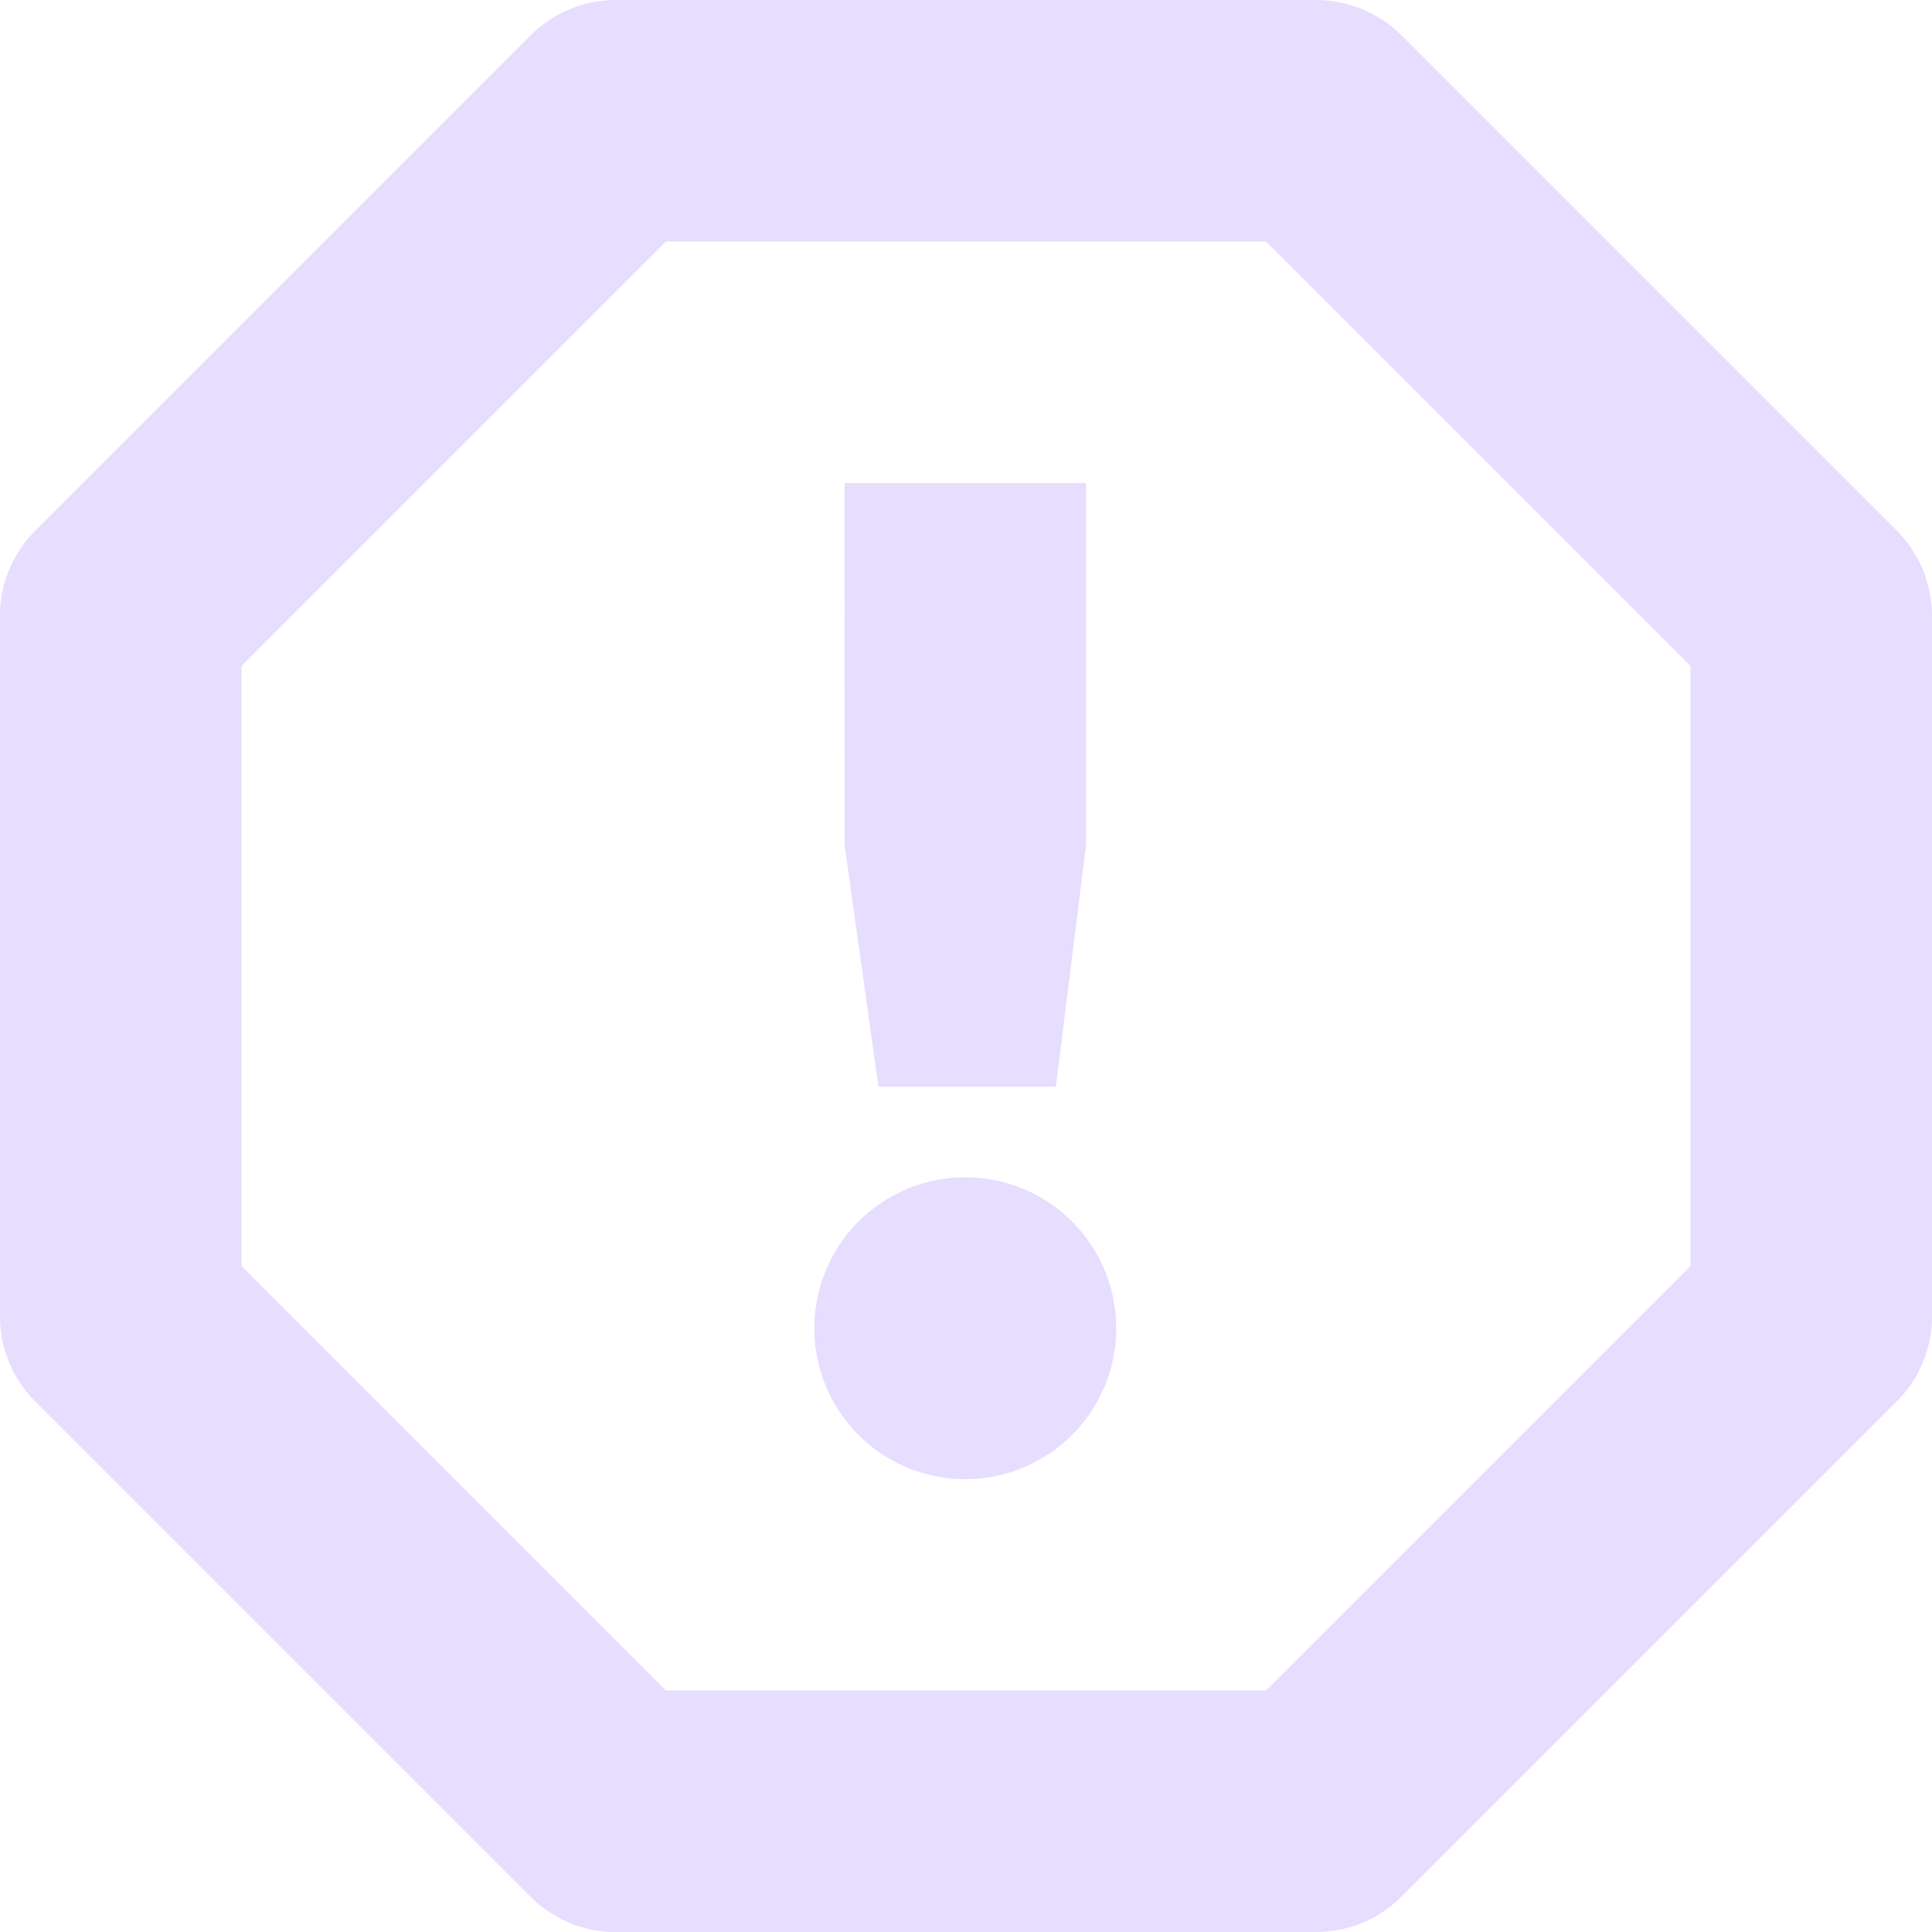 <svg height="16" width="16" xmlns="http://www.w3.org/2000/svg">
  <g fill="#e6ddff">
    <path d="m11.275.074a1 1 0 0 0 -.375-.074h-5.798a1 1 0 0 0 -.71.295l-4.1 4.1a1 1 0 0 0 -.293.706l.001 5.797a1 1 0 0 0 .294.71l4.1 4.1a1 1 0 0 0 .706.293l5.798-.001a1 1 0 0 0 .71-.294l4.1-4.1a1 1 0 0 0 .293-.706l-.001-5.798a1 1 0 0 0 -.294-.71l-4.1-4.1a1 1 0 0 0 -.331-.218zm-.79 1.926 3.515 3.515v4.97l-3.515 3.515h-4.97l-3.515-3.515v-4.97l3.515-3.515z"/>
    <path d="m6.994 4h2v3l-.25 2h-1.469l-.28-2zm1 5.75a1.25 1.25 0 1 1 0 2.5 1.25 1.25 0 0 1 0-2.5z"/>
  </g>
</svg>
